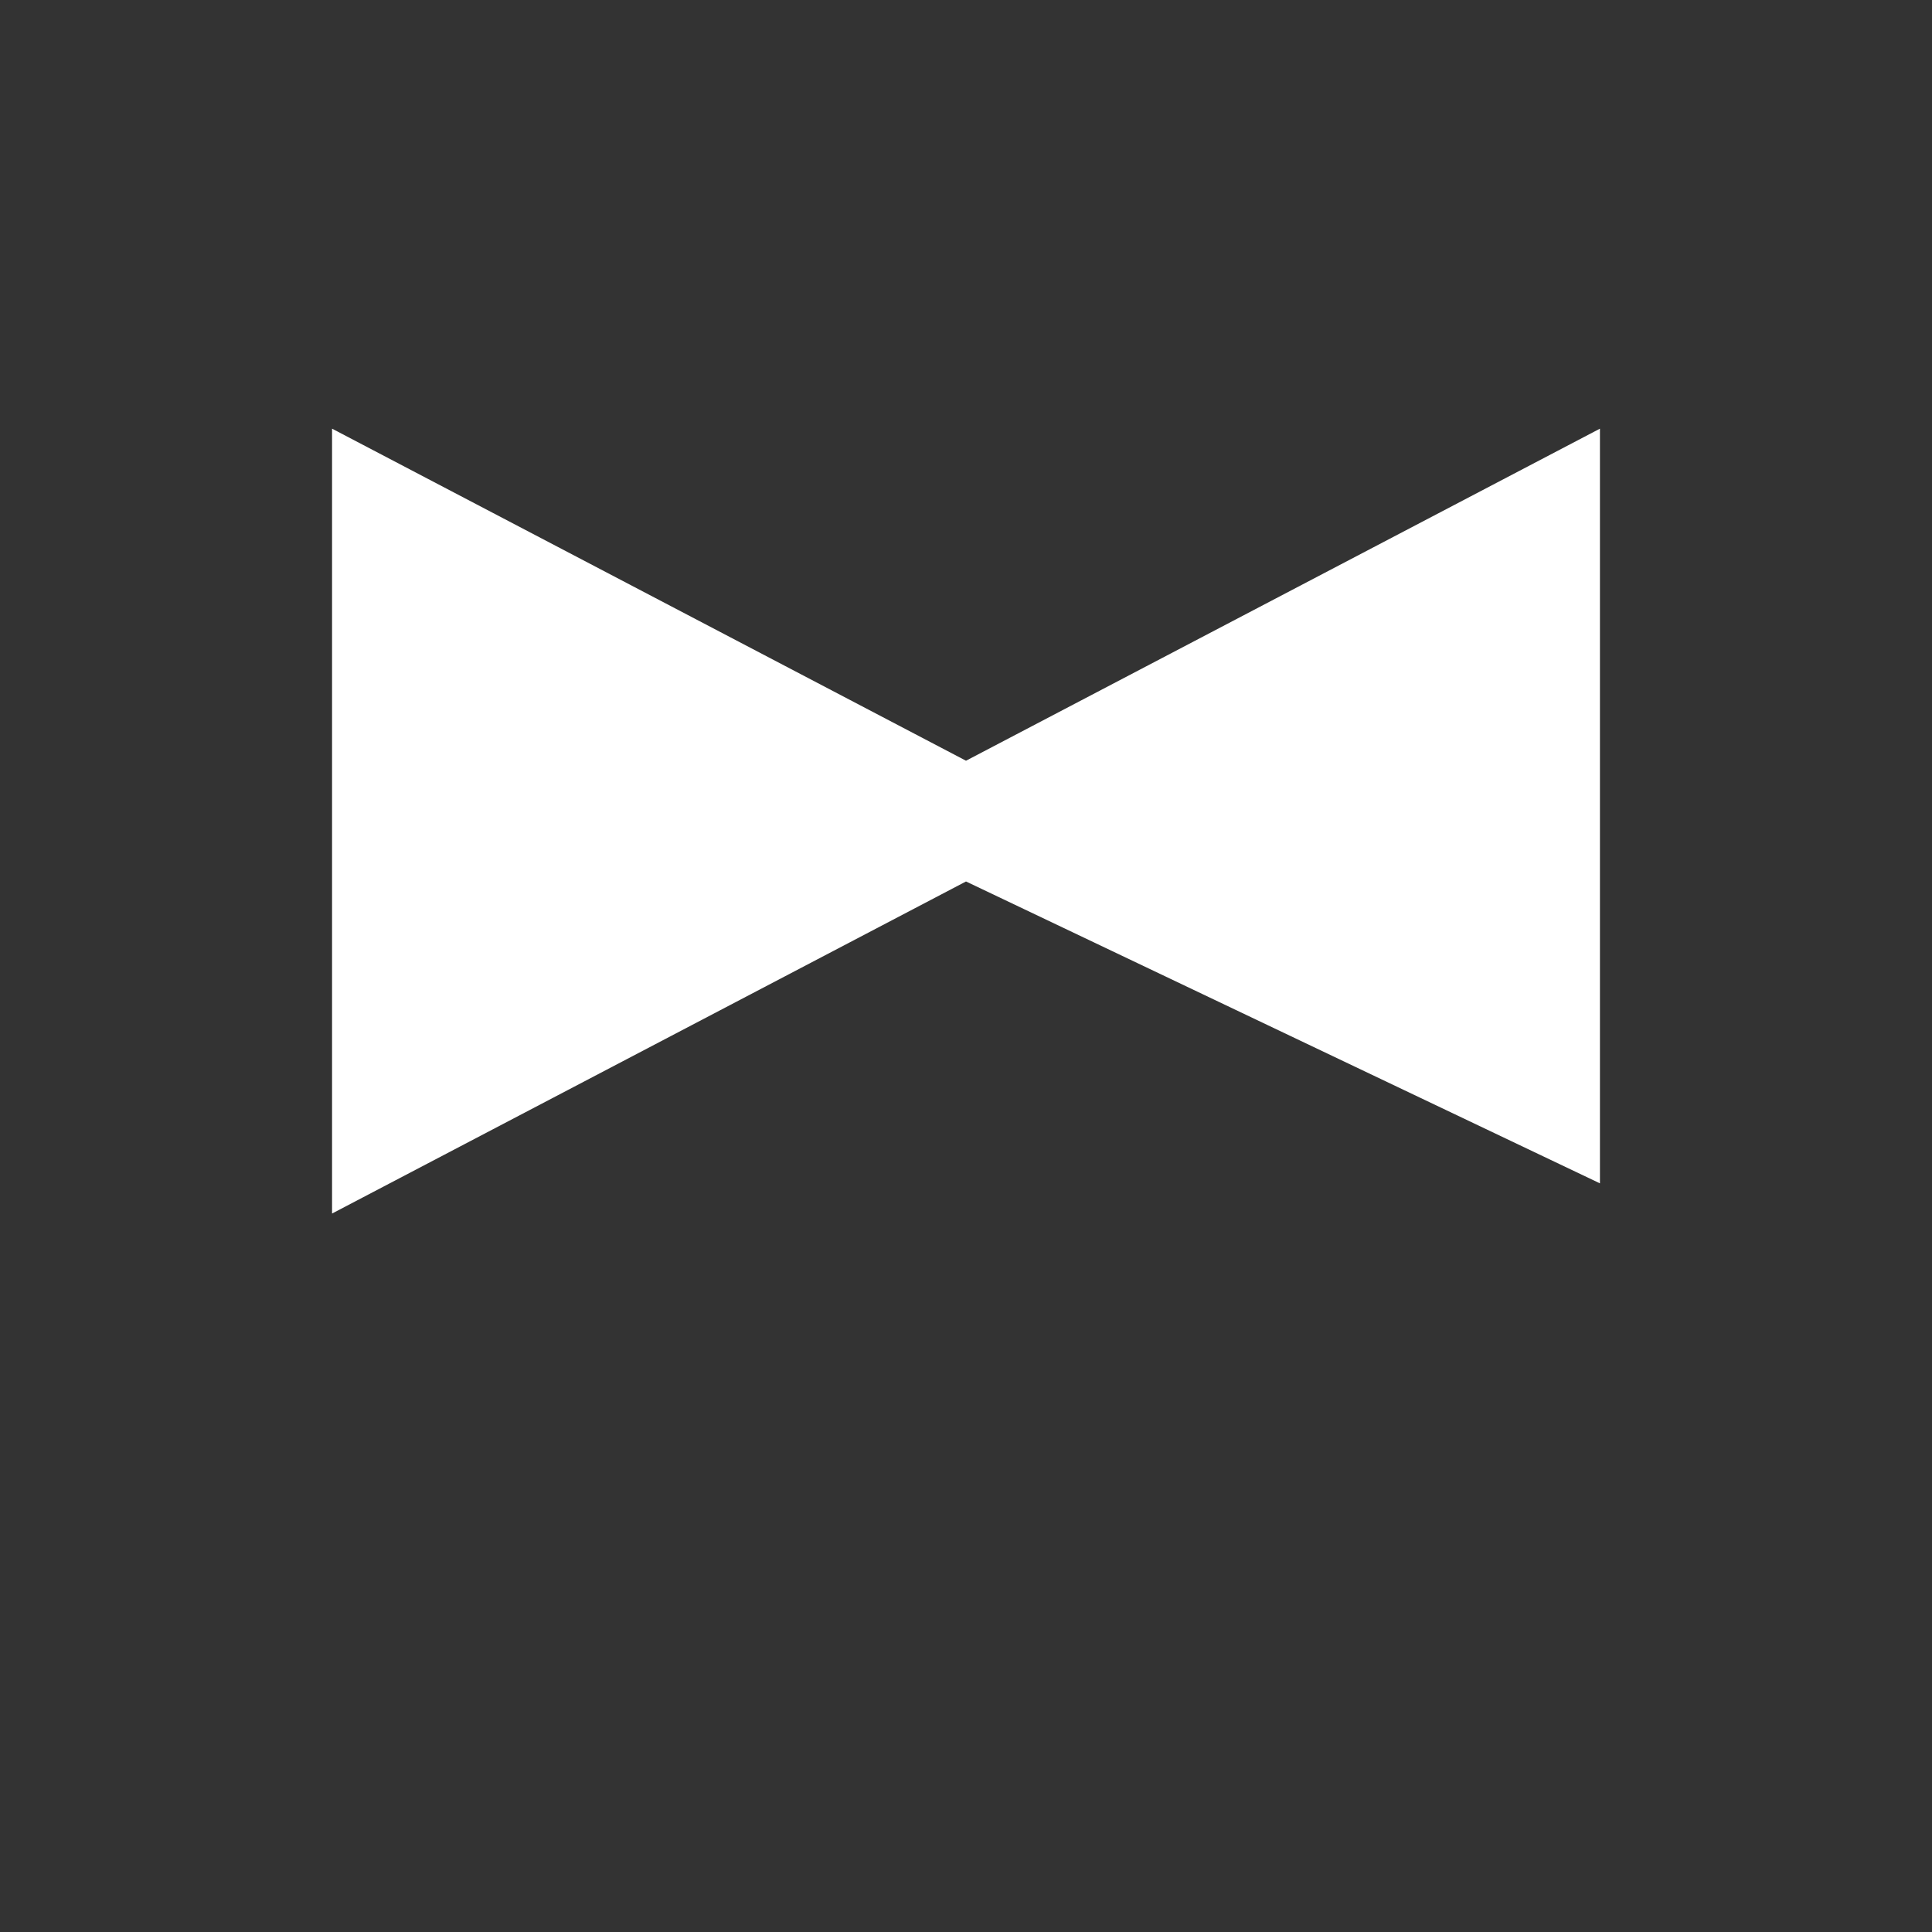 <svg width="40" height="40" viewBox="0 0 40 40" fill="none" xmlns="http://www.w3.org/2000/svg">
<rect x="0" y="0" width="40" height="40" fill="#333333" stroke="none"/>
<path fill-rule="evenodd" clip-rule="evenodd" d="M6.875 8.875V25.125L20 18.25L33.125 24.5V8.875L20 15.75L6.875 8.875Z" fill="white"/>
</svg>
